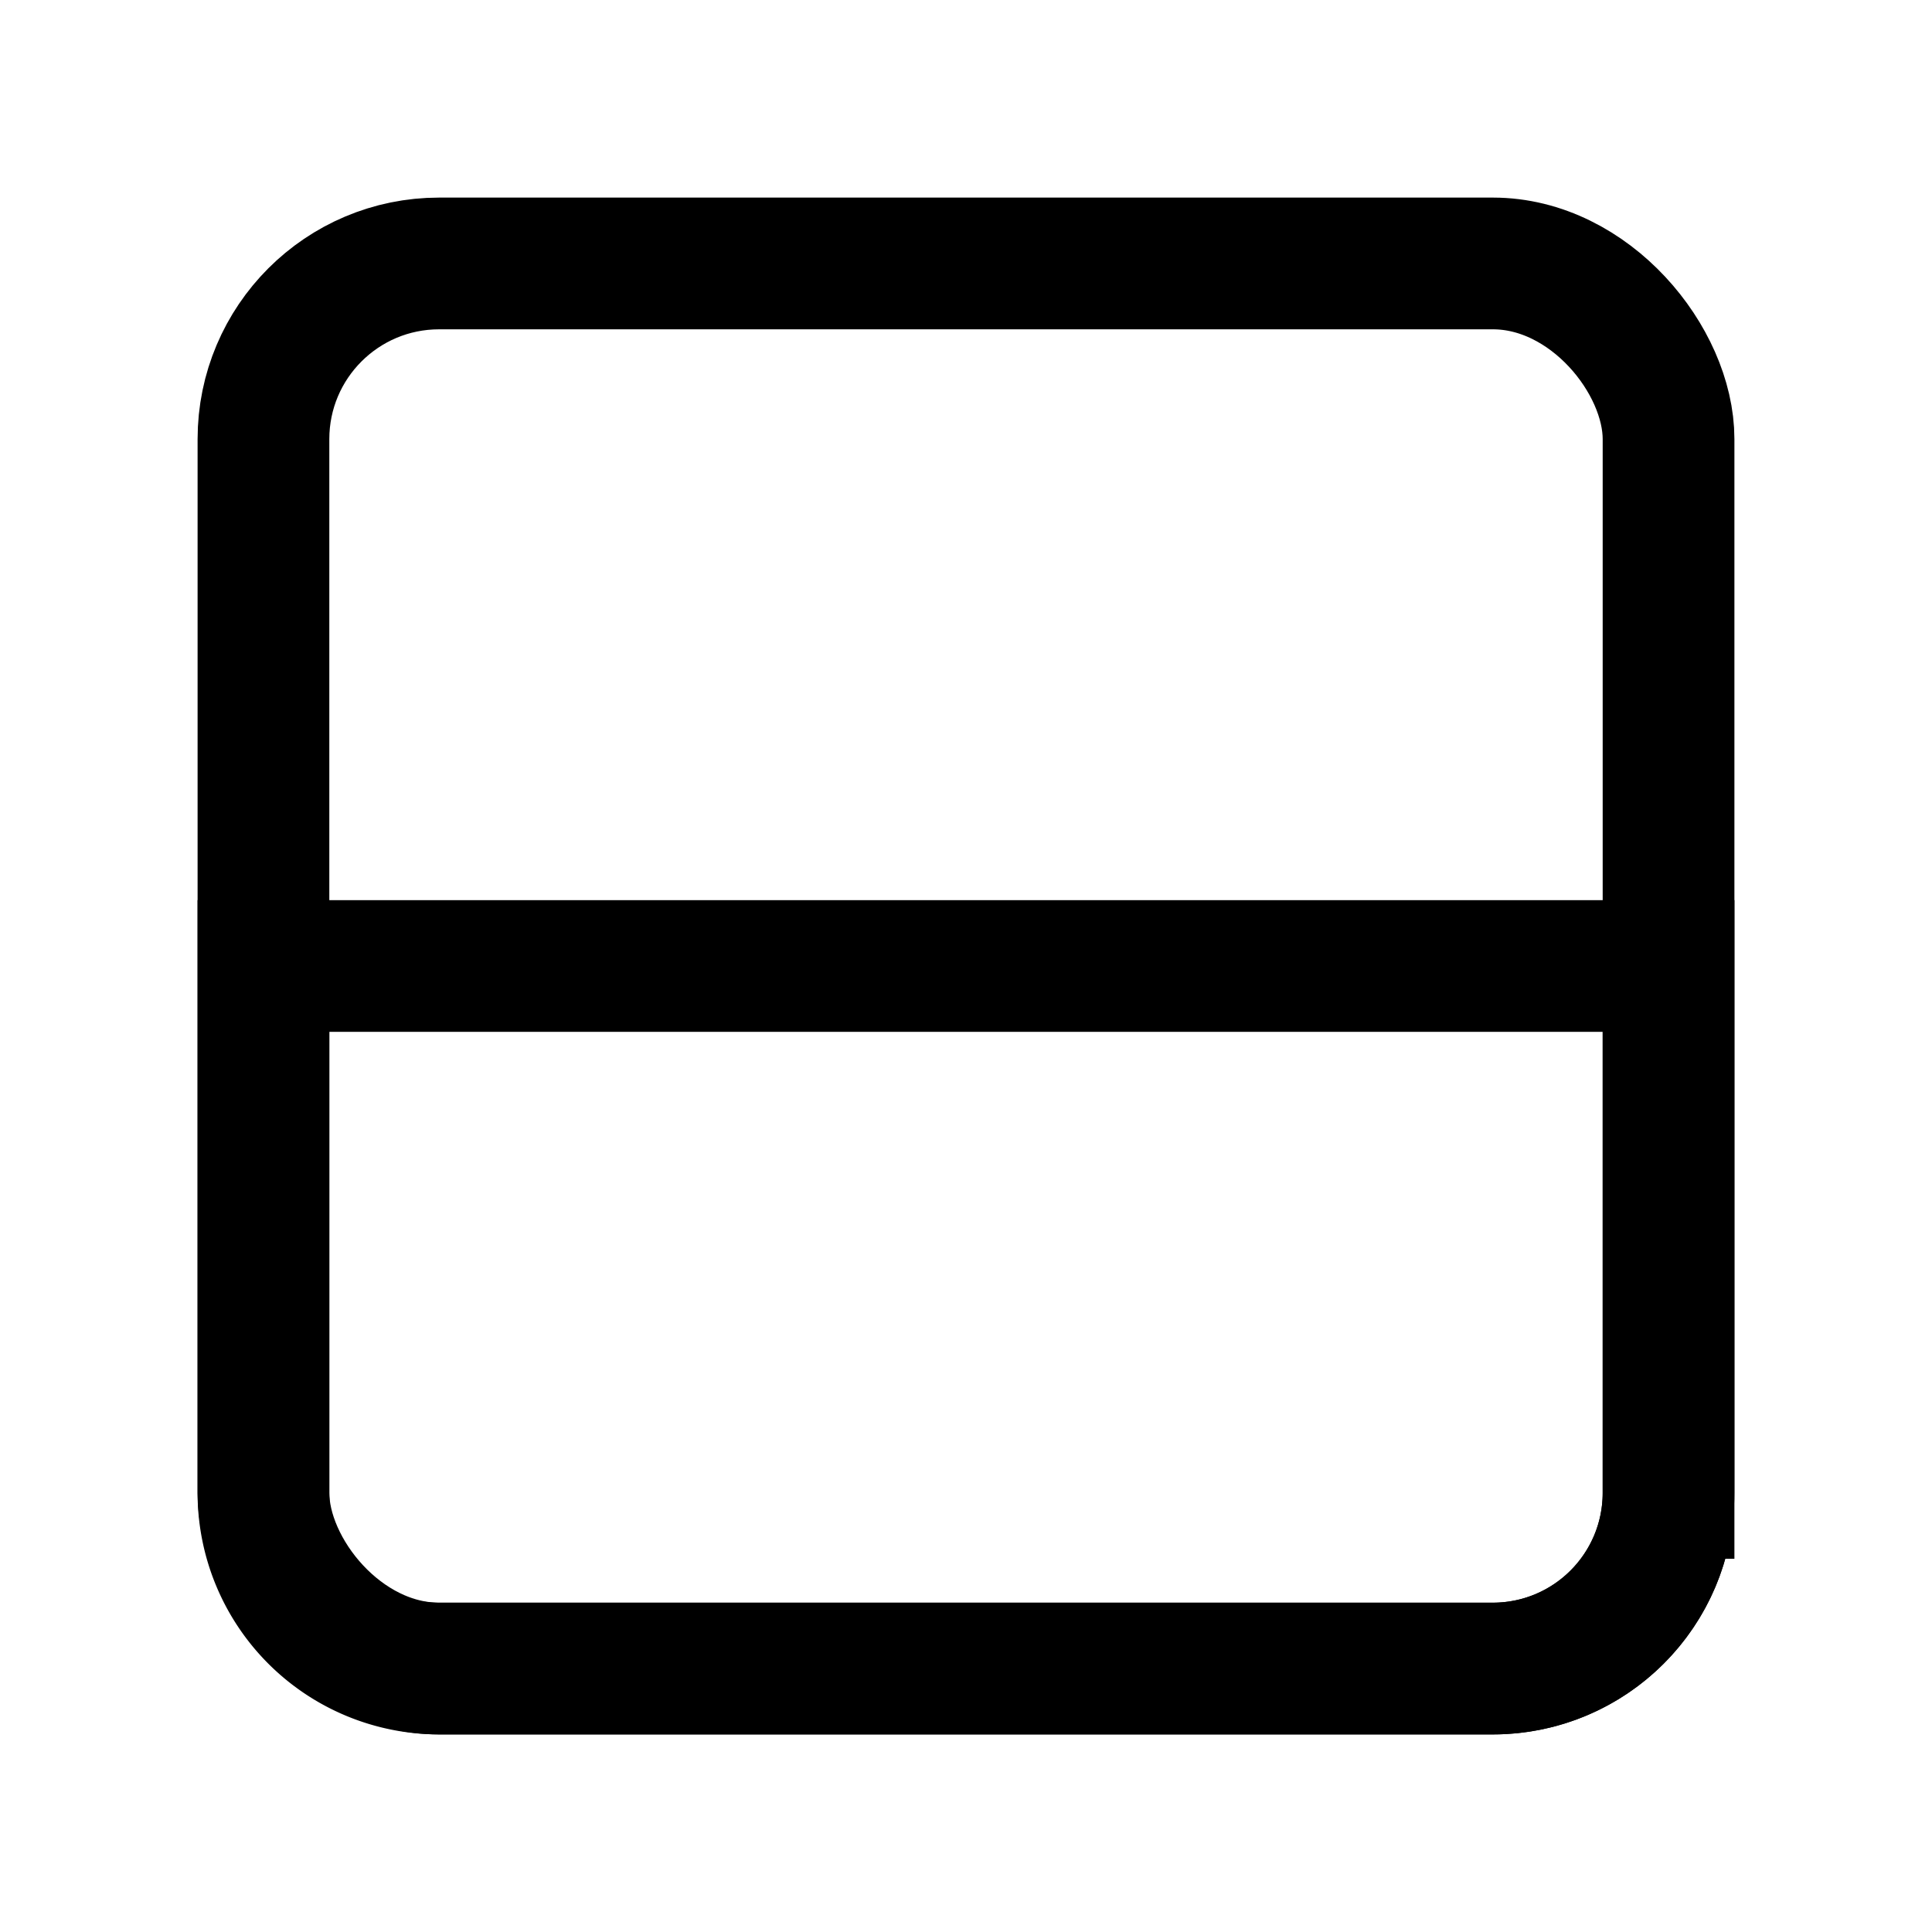 <svg width="22" height="22" fill="none" xmlns="http://www.w3.org/2000/svg"><rect x="3" y="3" width="16" height="16" rx="2" stroke="currentColor" stroke-width="1.5" data-darkreader-inline-stroke="" style="--darkreader-inline-stroke:currentColor;"></rect><path d="M3 11h16v6a2 2 0 0 1-2 2H5a2 2 0 0 1-2-2v-6Z" stroke="currentColor" stroke-width="1.5" data-darkreader-inline-stroke="" style="--darkreader-inline-stroke:currentColor;"></path></svg>